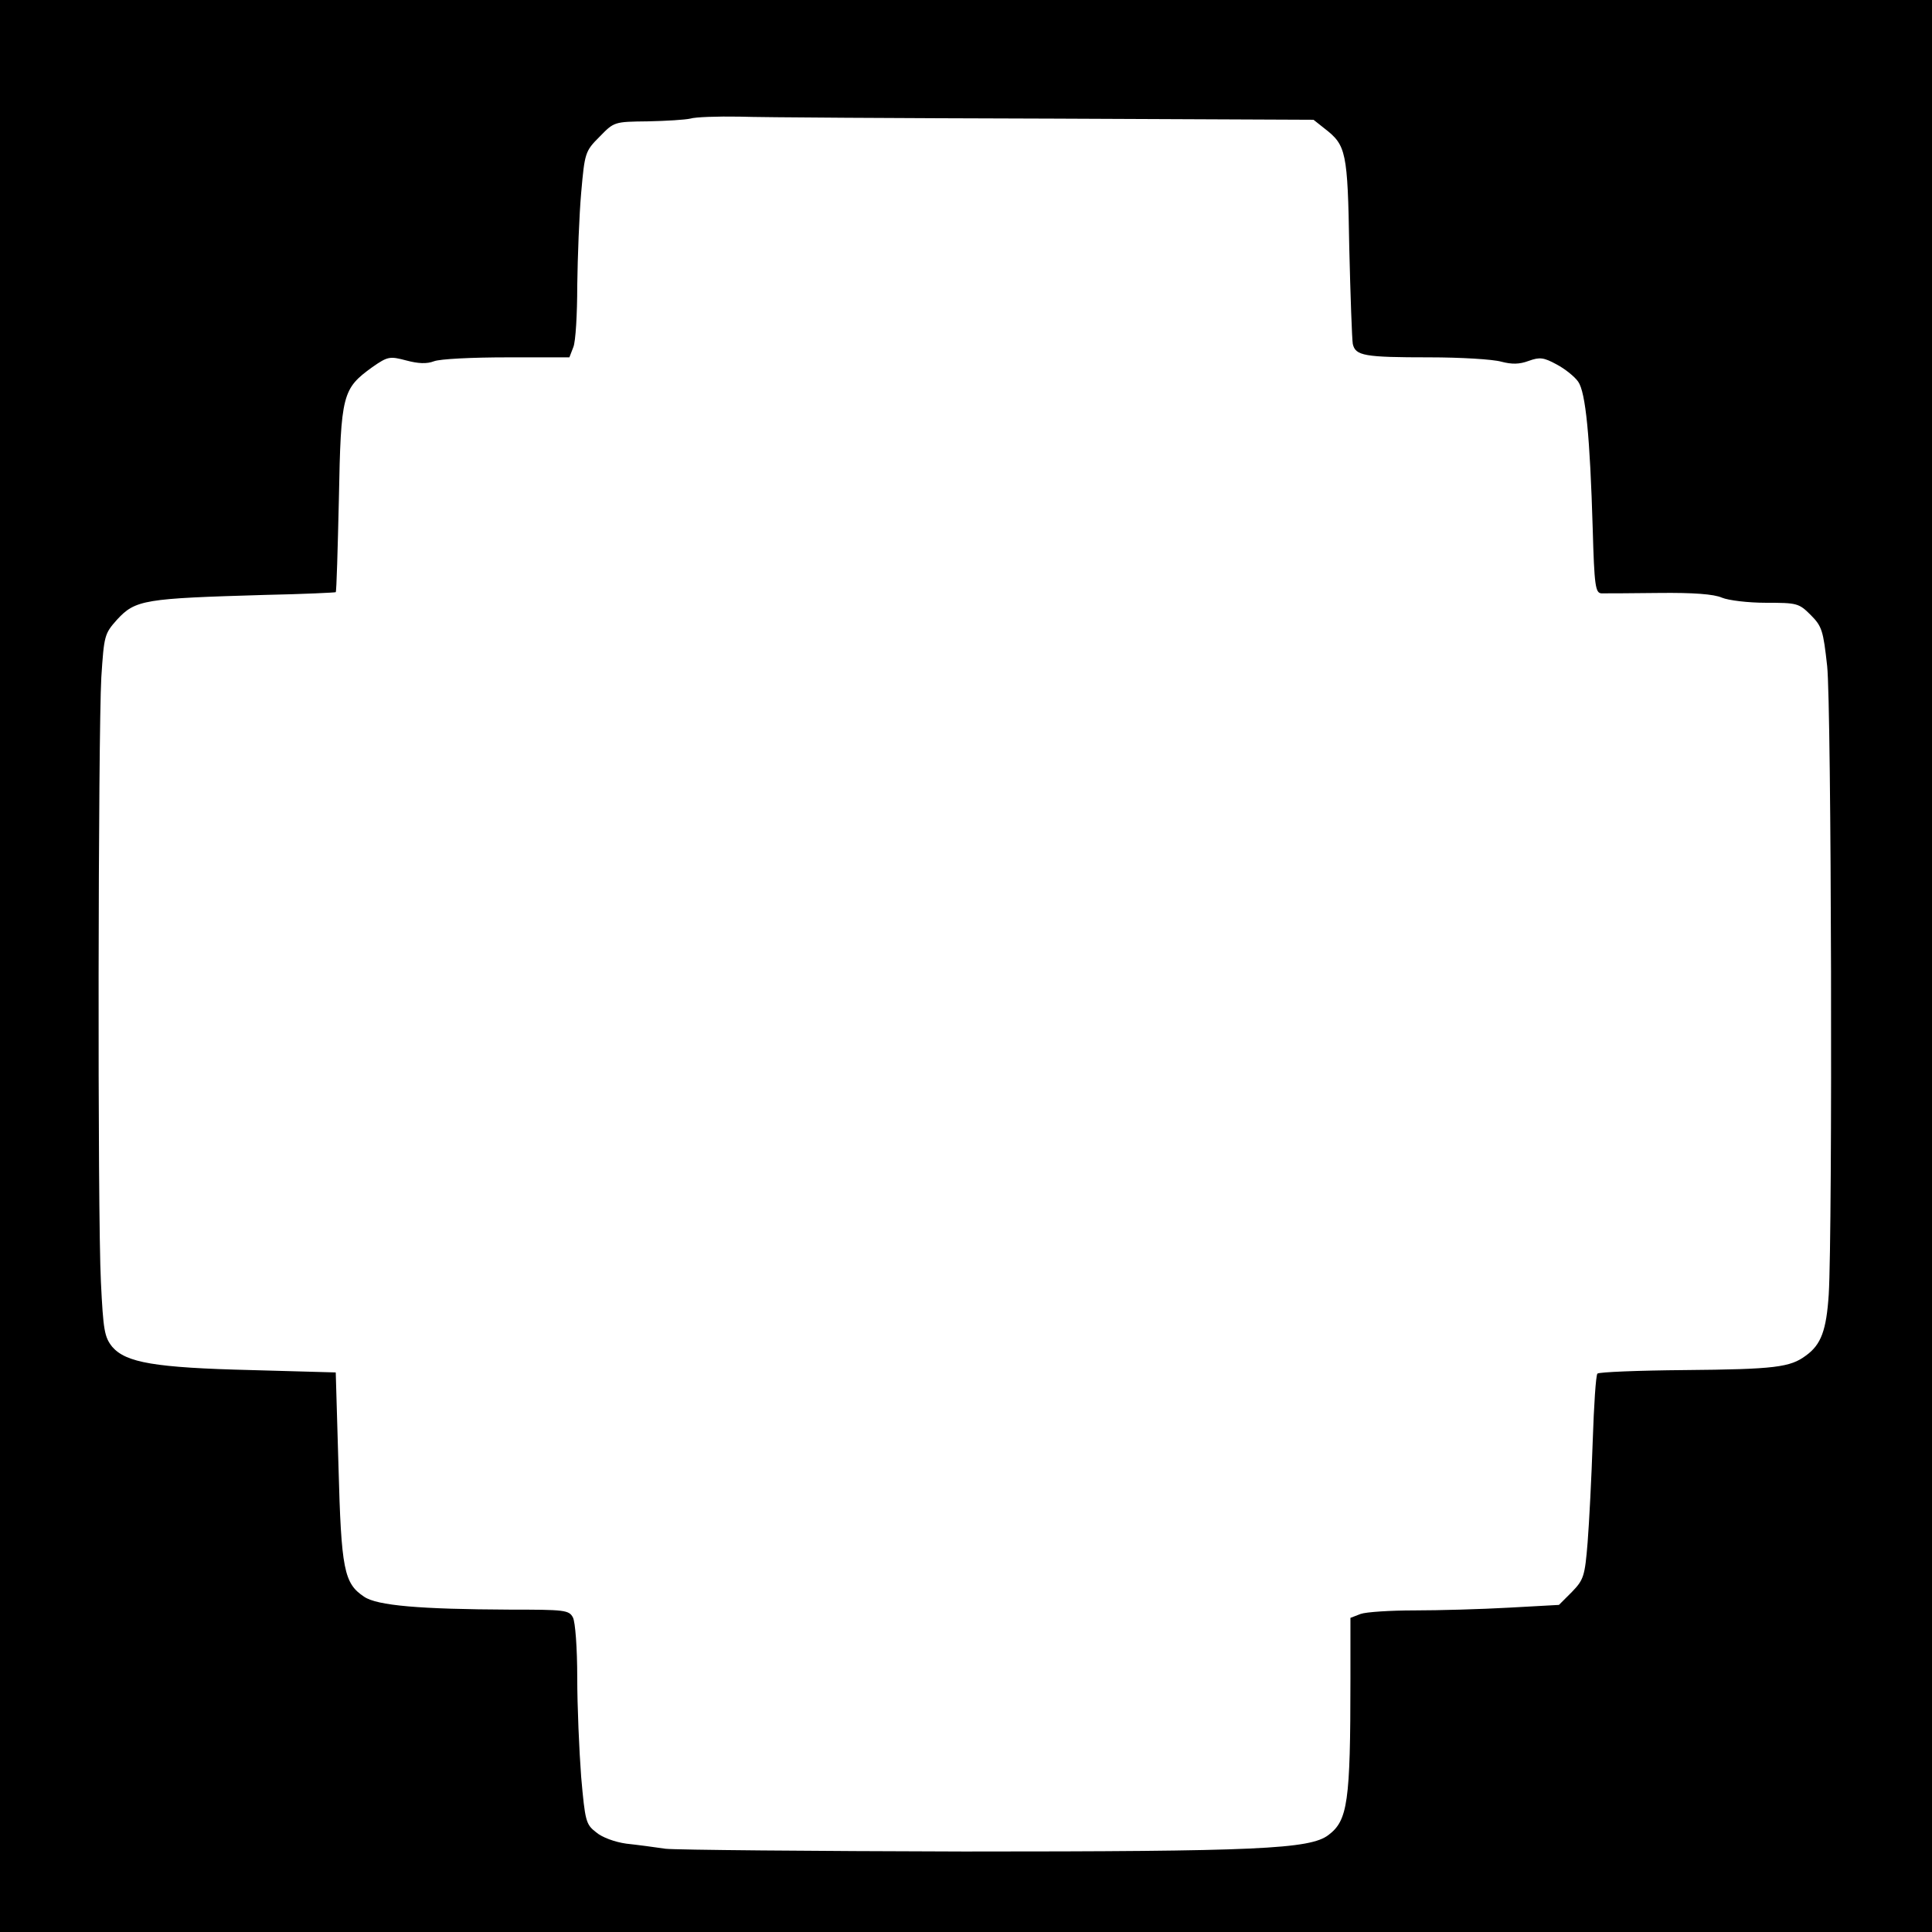<?xml version="1.0" standalone="no"?>
<!DOCTYPE svg PUBLIC "-//W3C//DTD SVG 20010904//EN"
 "http://www.w3.org/TR/2001/REC-SVG-20010904/DTD/svg10.dtd">
<svg version="1.0" xmlns="http://www.w3.org/2000/svg"
 width="492pt" height="492pt" viewBox="0 0 492 492"
 preserveAspectRatio="xMidYMid meet">
<g transform="translate(0,492) scale(0.1,-0.1)"
fill="#000000" stroke="none">
<path d="M0 2460 l0 -2460 2460 0 2460 0 0 2460 0 2460 -2460 0 -2460 0 0
-2460z m2665 2158 l680 -3 29 -23 c54 -42 58 -58 62 -302 3 -124 7 -235 9
-246 7 -30 29 -34 195 -34 80 0 162 -5 183 -11 27 -7 46 -7 70 2 28 10 38 9
71 -9 21 -11 46 -31 55 -44 19 -27 30 -139 37 -375 4 -145 7 -163 22 -164 9 0
76 0 147 1 87 1 140 -3 160 -12 17 -7 67 -13 112 -13 79 0 84 -1 114 -31 29
-29 32 -40 42 -130 11 -100 14 -1438 4 -1601 -6 -90 -19 -127 -58 -155 -40
-30 -79 -35 -309 -37 -118 -1 -218 -5 -222 -9 -4 -4 -9 -81 -12 -172 -3 -91
-9 -207 -13 -258 -7 -86 -10 -95 -40 -126 l-33 -33 -127 -7 c-71 -4 -179 -7
-241 -7 -61 0 -123 -4 -137 -9 l-26 -10 0 -157 c0 -313 -7 -359 -56 -396 -47
-36 -182 -42 -928 -42 -390 1 -732 4 -760 7 -27 4 -72 10 -100 13 -29 4 -62
16 -77 29 -26 20 -28 28 -38 141 -5 66 -10 180 -10 253 0 75 -5 142 -11 153
-10 19 -21 20 -162 20 -226 1 -337 10 -370 33 -51 34 -58 69 -65 331 l-7 240
-215 6 c-246 6 -319 19 -354 59 -20 25 -23 42 -29 165 -9 176 -7 1395 1 1540
7 107 8 111 40 147 47 51 70 54 376 63 98 2 180 6 181 7 2 2 5 109 8 238 5
266 9 280 85 335 40 28 45 28 87 17 30 -8 52 -9 70 -2 15 6 98 10 186 10 l159
0 10 26 c6 14 10 85 10 157 1 73 5 179 10 236 9 102 10 106 47 143 37 38 37
38 123 39 47 1 95 4 108 7 12 4 69 6 125 5 56 -2 408 -4 782 -5z"/>
</g>
</svg>
